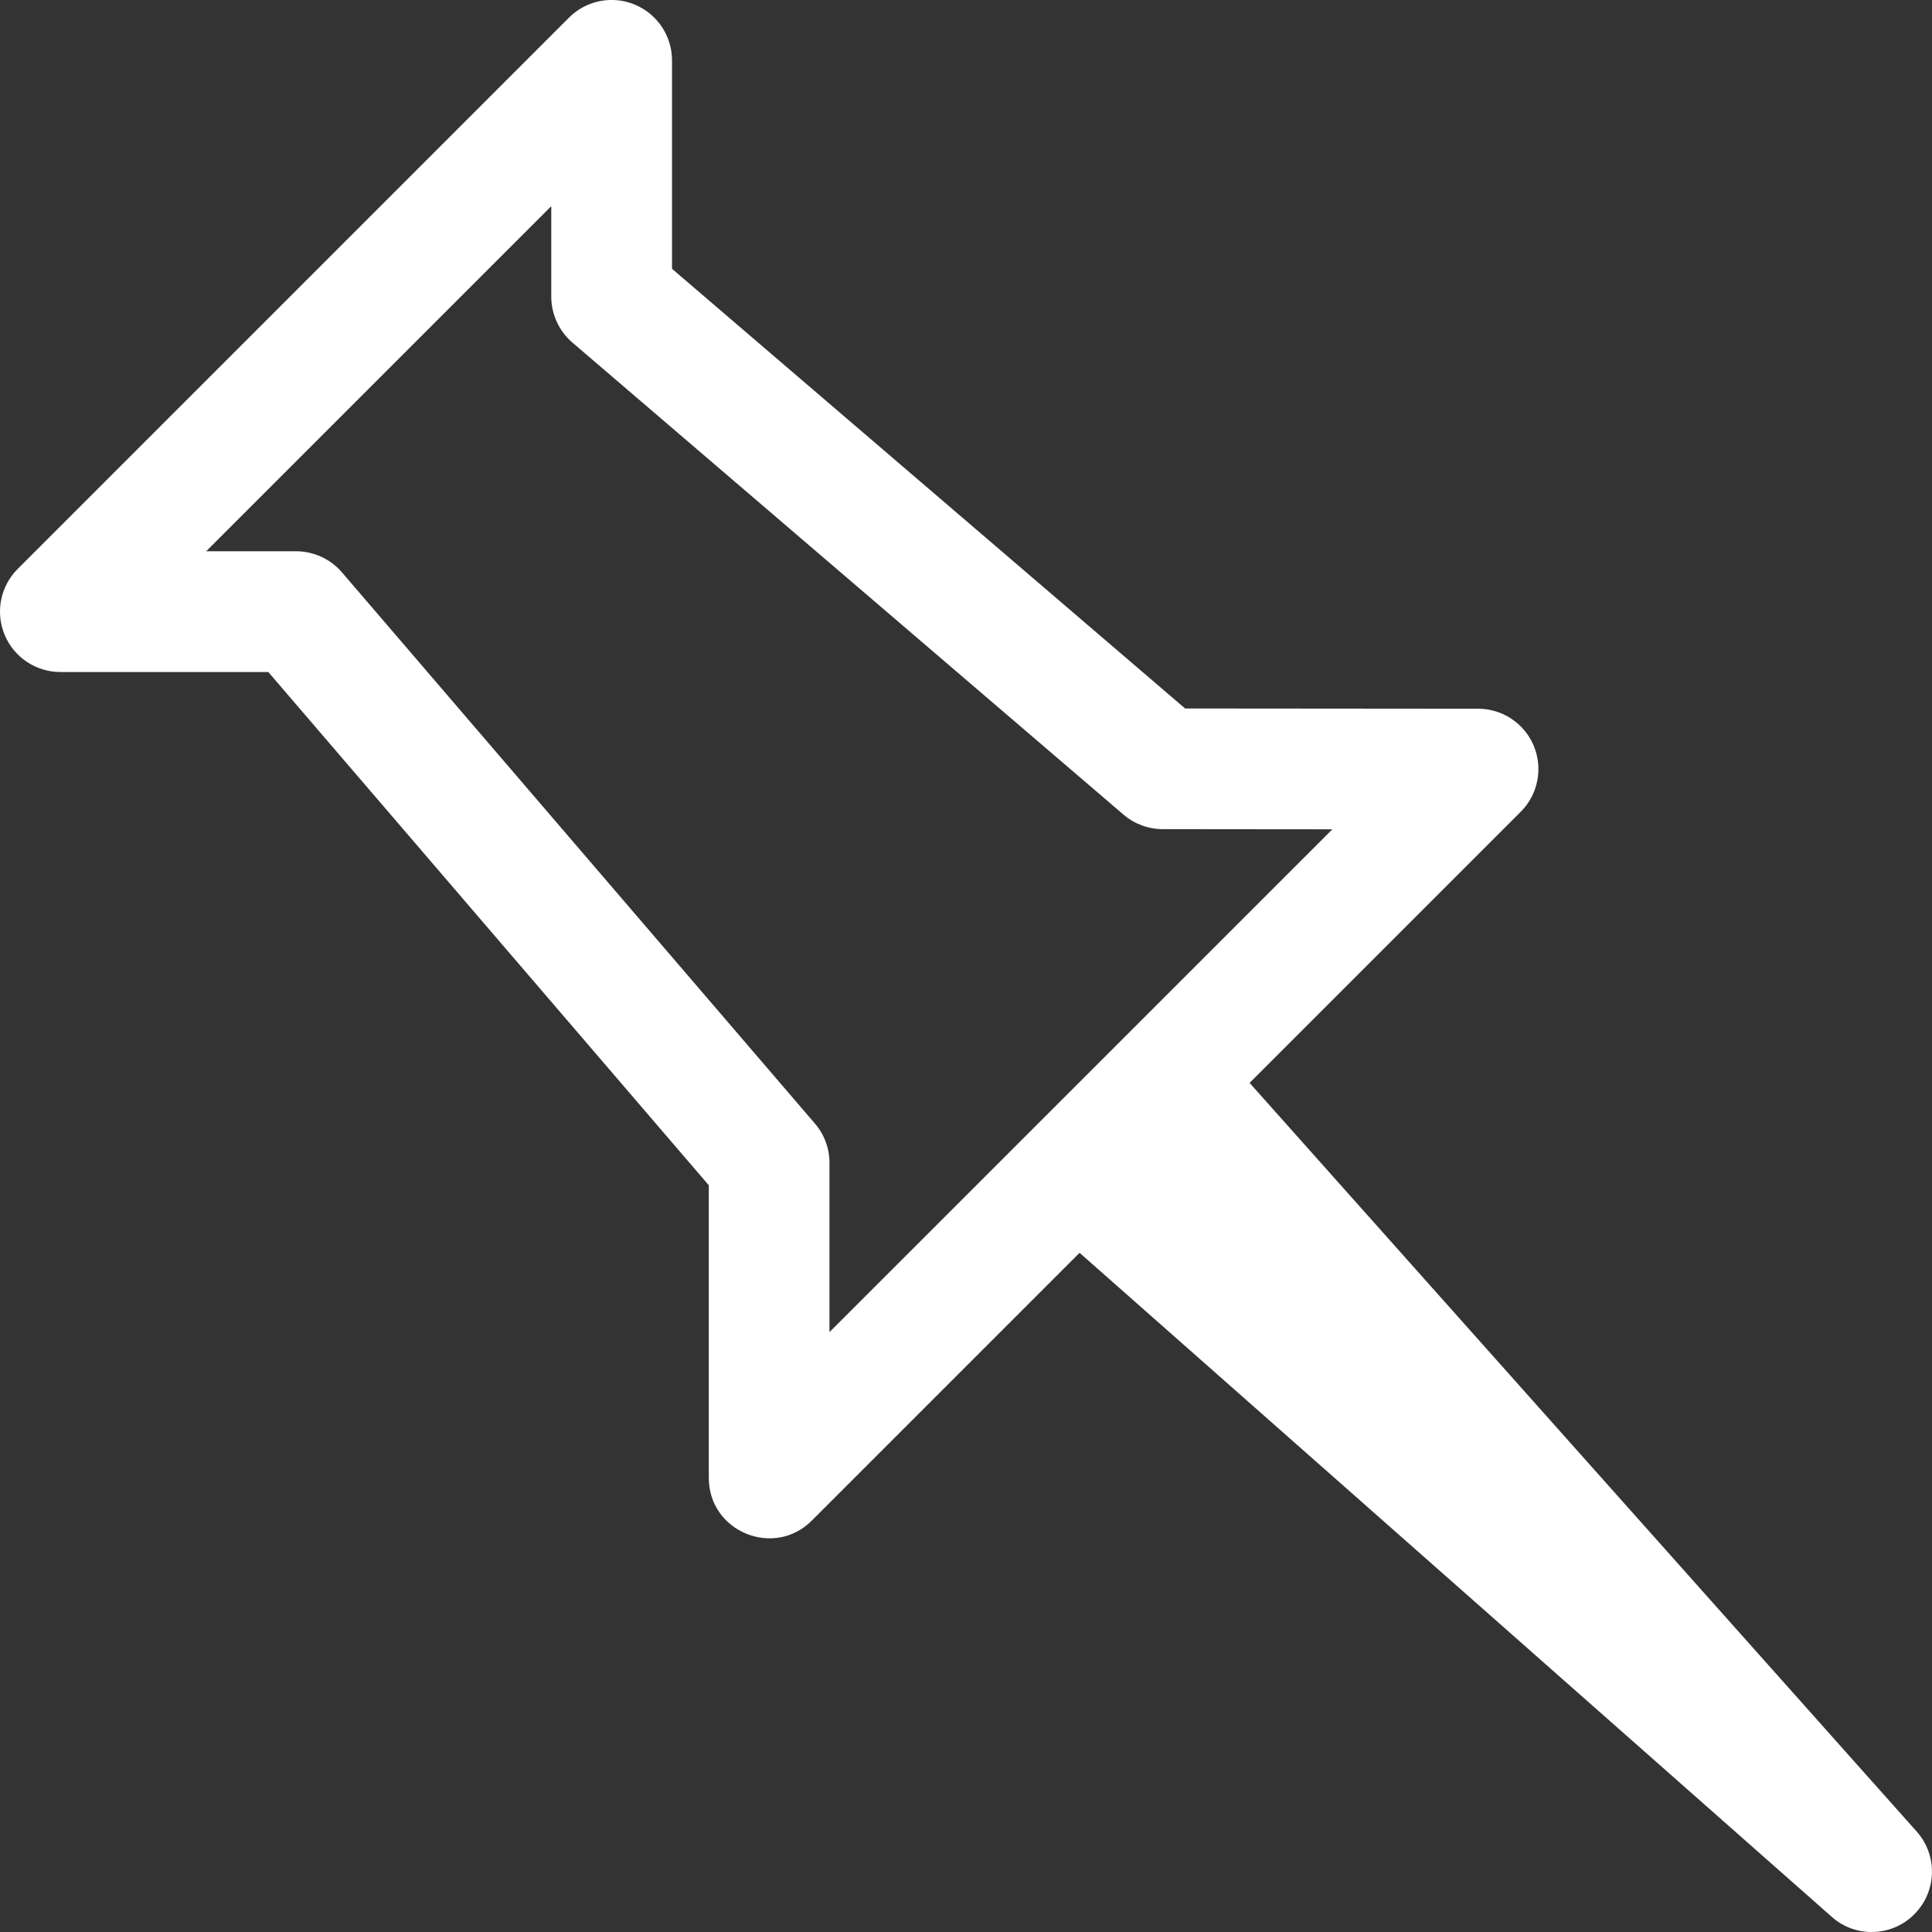 <?xml version="1.0" encoding="UTF-8" standalone="no"?>
<svg
   xmlns:dc="http://purl.org/dc/elements/1.1/"
   xmlns:cc="http://creativecommons.org/ns#"
   xmlns:rdf="http://www.w3.org/1999/02/22-rdf-syntax-ns#"
   xmlns:svg="http://www.w3.org/2000/svg"
   xmlns="http://www.w3.org/2000/svg"
   xmlns:sodipodi="http://sodipodi.sourceforge.net/DTD/sodipodi-0.dtd"
   xmlns:inkscape="http://www.inkscape.org/namespaces/inkscape"
   id="regular"
   enable-background="new 0 0 24 24"
   height="512"
   viewBox="0 0 24 24"
   width="512"
   version="1.1"
   sodipodi:docname="pinboard.svg"
   inkscape:version="1.0.2 (394de47547, 2021-03-26)">
  <rect x="0" y="0" width="24" height="24" fill="#333333" stroke="none"/>
  <defs
     id="defs7" />
  <sodipodi:namedview
     pagecolor="#ffffff"
     bordercolor="#666666"
     borderopacity="1"
     objecttolerance="10"
     gridtolerance="10"
     guidetolerance="10"
     inkscape:pageopacity="0"
     inkscape:pageshadow="2"
     inkscape:window-width="755"
     inkscape:window-height="484"
     id="namedview5"
     showgrid="false"
     inkscape:zoom="0.88867188"
     inkscape:cx="256"
     inkscape:cy="256"
     inkscape:window-x="0"
     inkscape:window-y="0"
     inkscape:window-maximized="0"
     inkscape:current-layer="regular" />
  <path
     d="m7.885.057c-.28-.117-.604-.052-.818.163l-6.847 6.847c-.215.215-.279.537-.163.818.116.28.39.463.693.463h2.583l5.472 6.376v3.635c0 .669.81 1.001 1.28.53l3.326-3.326 9.343 8.248c.142.127.319.189.496.189.193 0 .386-.074.531-.221.28-.281.293-.732.028-1.028l-8.286-9.299 3.368-3.368c.215-.214.278-.537.163-.817-.116-.28-.39-.463-.692-.463l-3.64-.003-6.374-5.462v-2.589c0-.303-.183-.577-.463-.693zm6.072 10.063c.136.116.309.18.487.18l2.107.002-6.247 6.246v-2.103c0-.179-.064-.353-.181-.488l-5.876-6.848c-.143-.166-.351-.261-.569-.261h-1.117l4.287-4.287v1.124c0 .219.096.427.262.57z"
     id="path2"
     style="fill:#ffffff" />
</svg>
